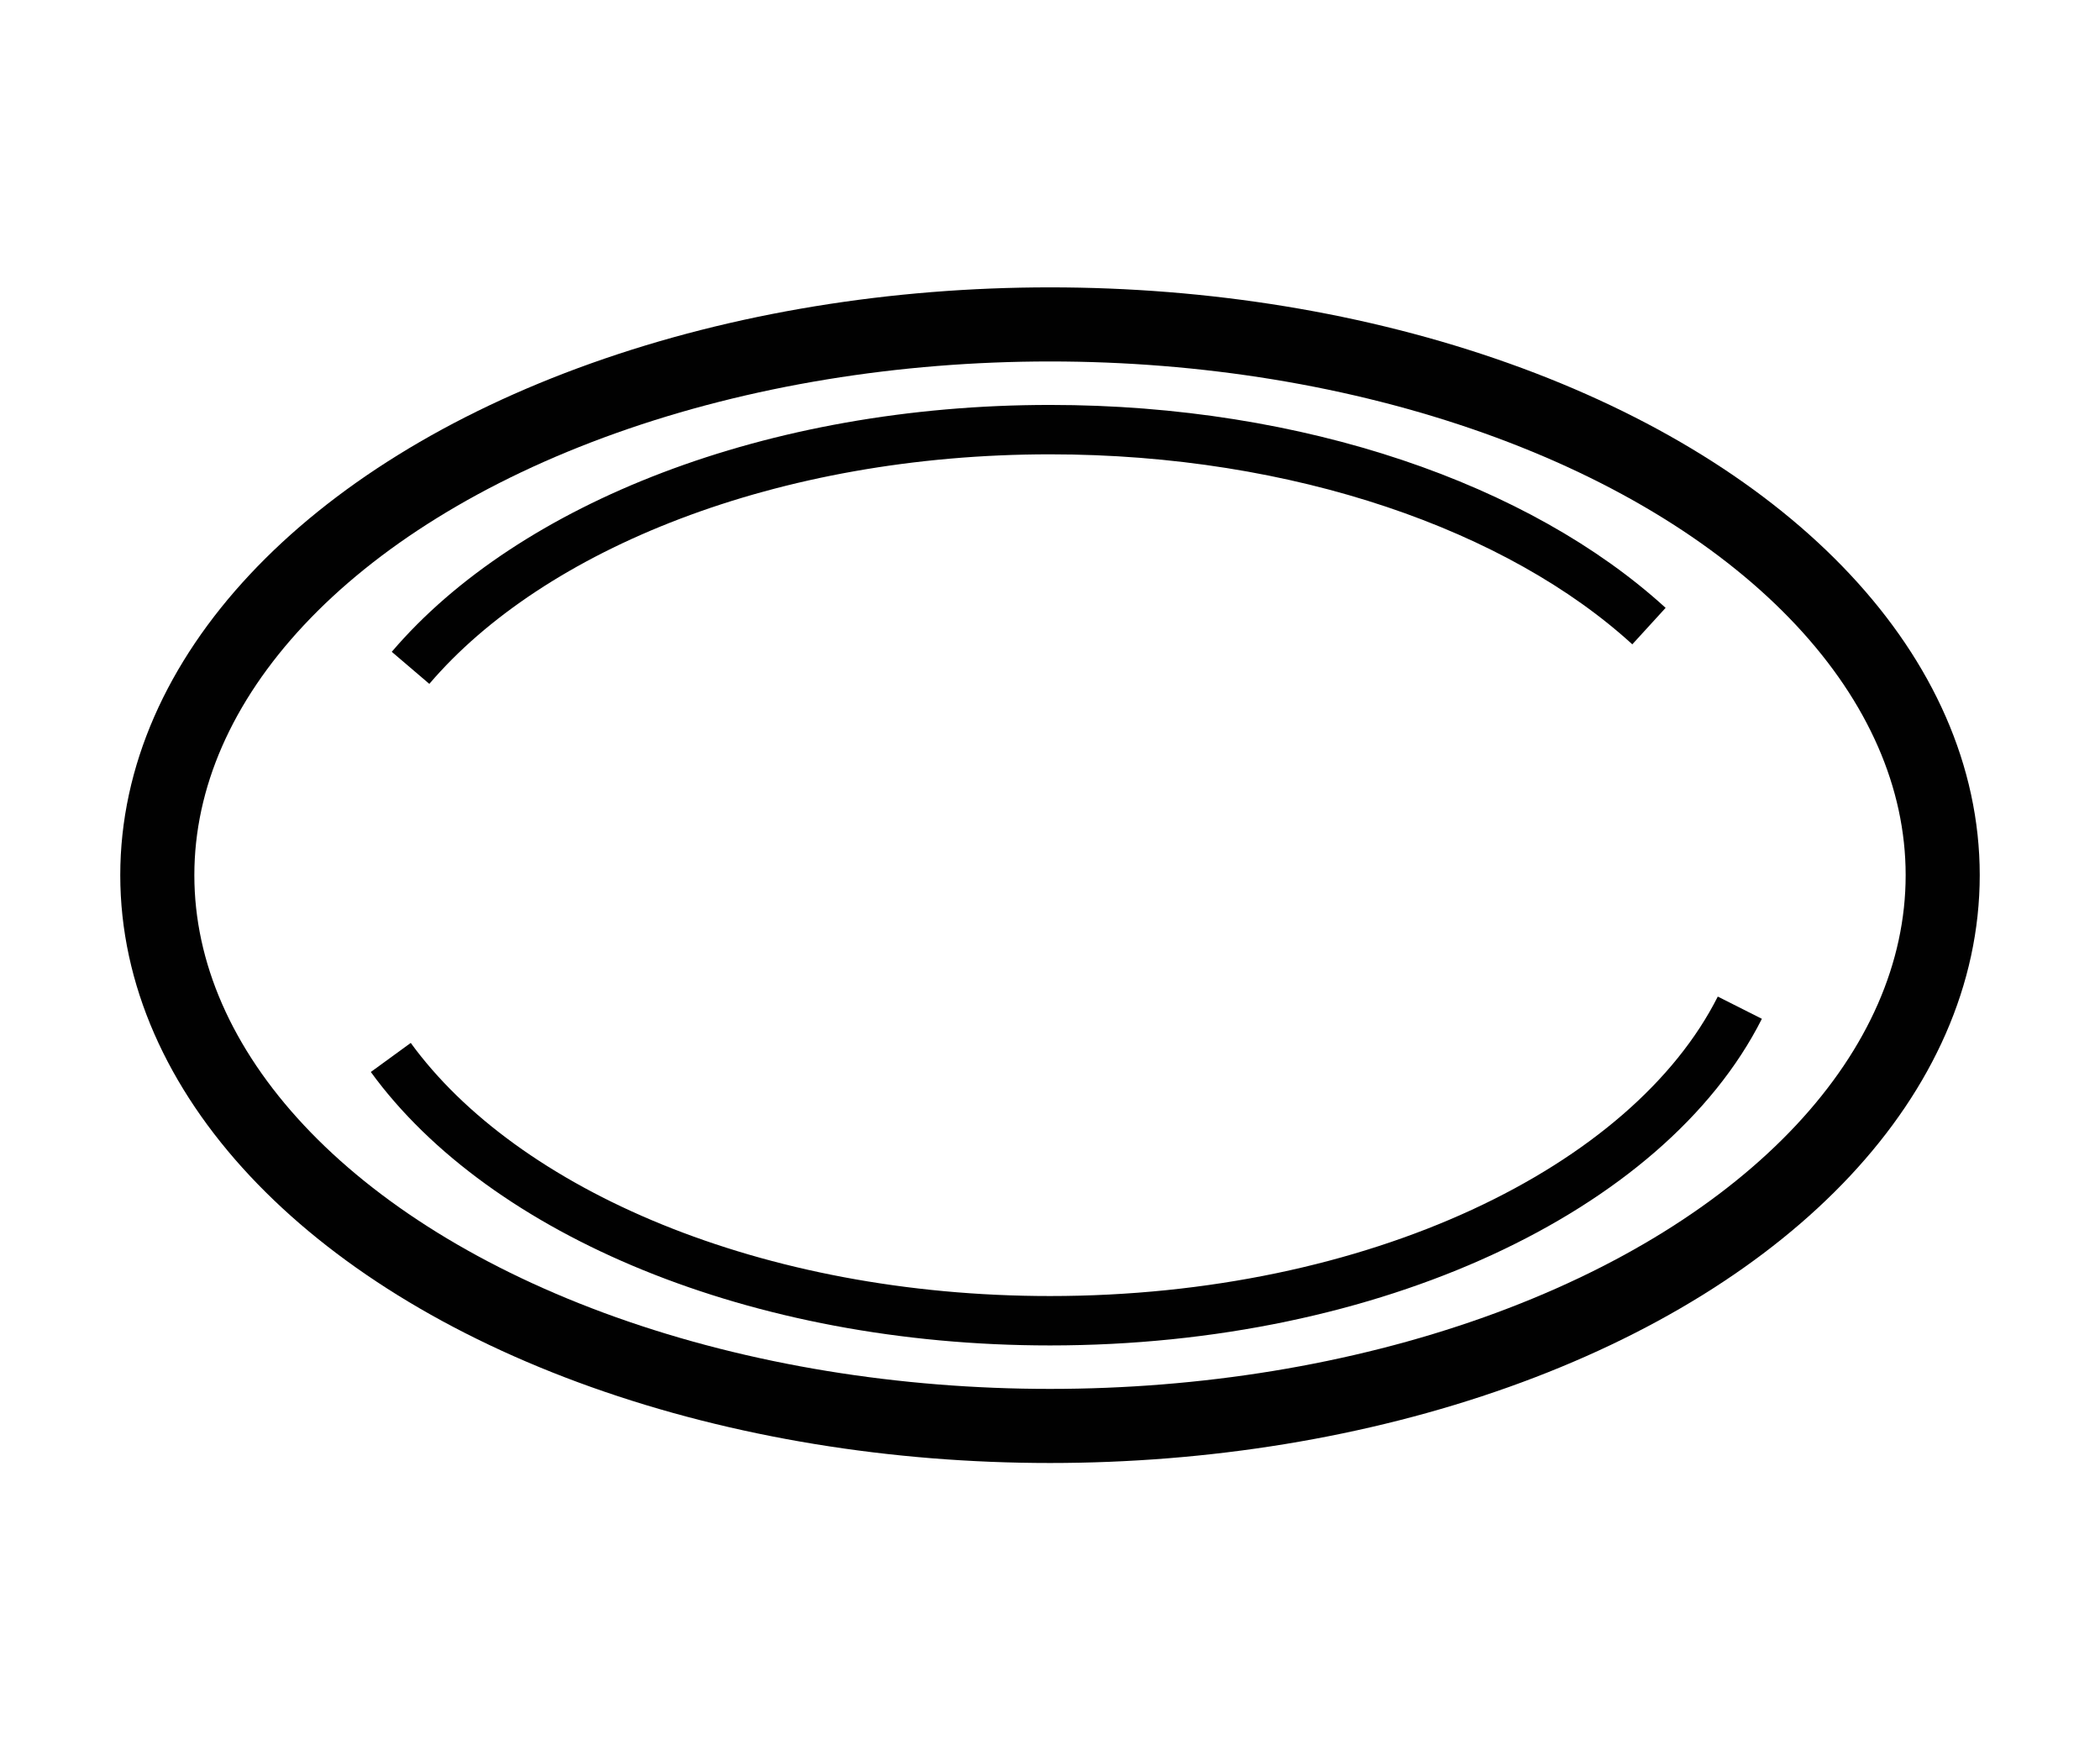 <?xml version="1.0" encoding="UTF-8"?>
<svg id="Layer_1" xmlns="http://www.w3.org/2000/svg" version="1.1" viewBox="0 0 170.08 141.73">
  <!-- Generator: Adobe Illustrator 29.5.1, SVG Export Plug-In . SVG Version: 2.1.0 Build 141)  -->
  <defs>
    <style>
      .st0 {
        stroke-width: 4px;
      }

      .st0, .st1 {
        fill: none;
        stroke: #010101;
        stroke-miterlimit: 10;
      }

      .st1 {
        stroke-width: 6px;
      }
    </style>
  </defs>
  <ellipse class="st1" cx="85.04" cy="70.87" rx="72.3" ry="44.6"/>
  <path class="st0" d="M140.91,81.6c-7.41,14.69-29.62,25.35-55.87,25.35-23.78,0-44.24-8.75-53.39-21.32"/>
  <path class="st0" d="M33.25,54.08c9.79-11.47,29.31-19.29,51.79-19.29,20.19,0,38,6.31,48.51,15.91"/>
</svg>